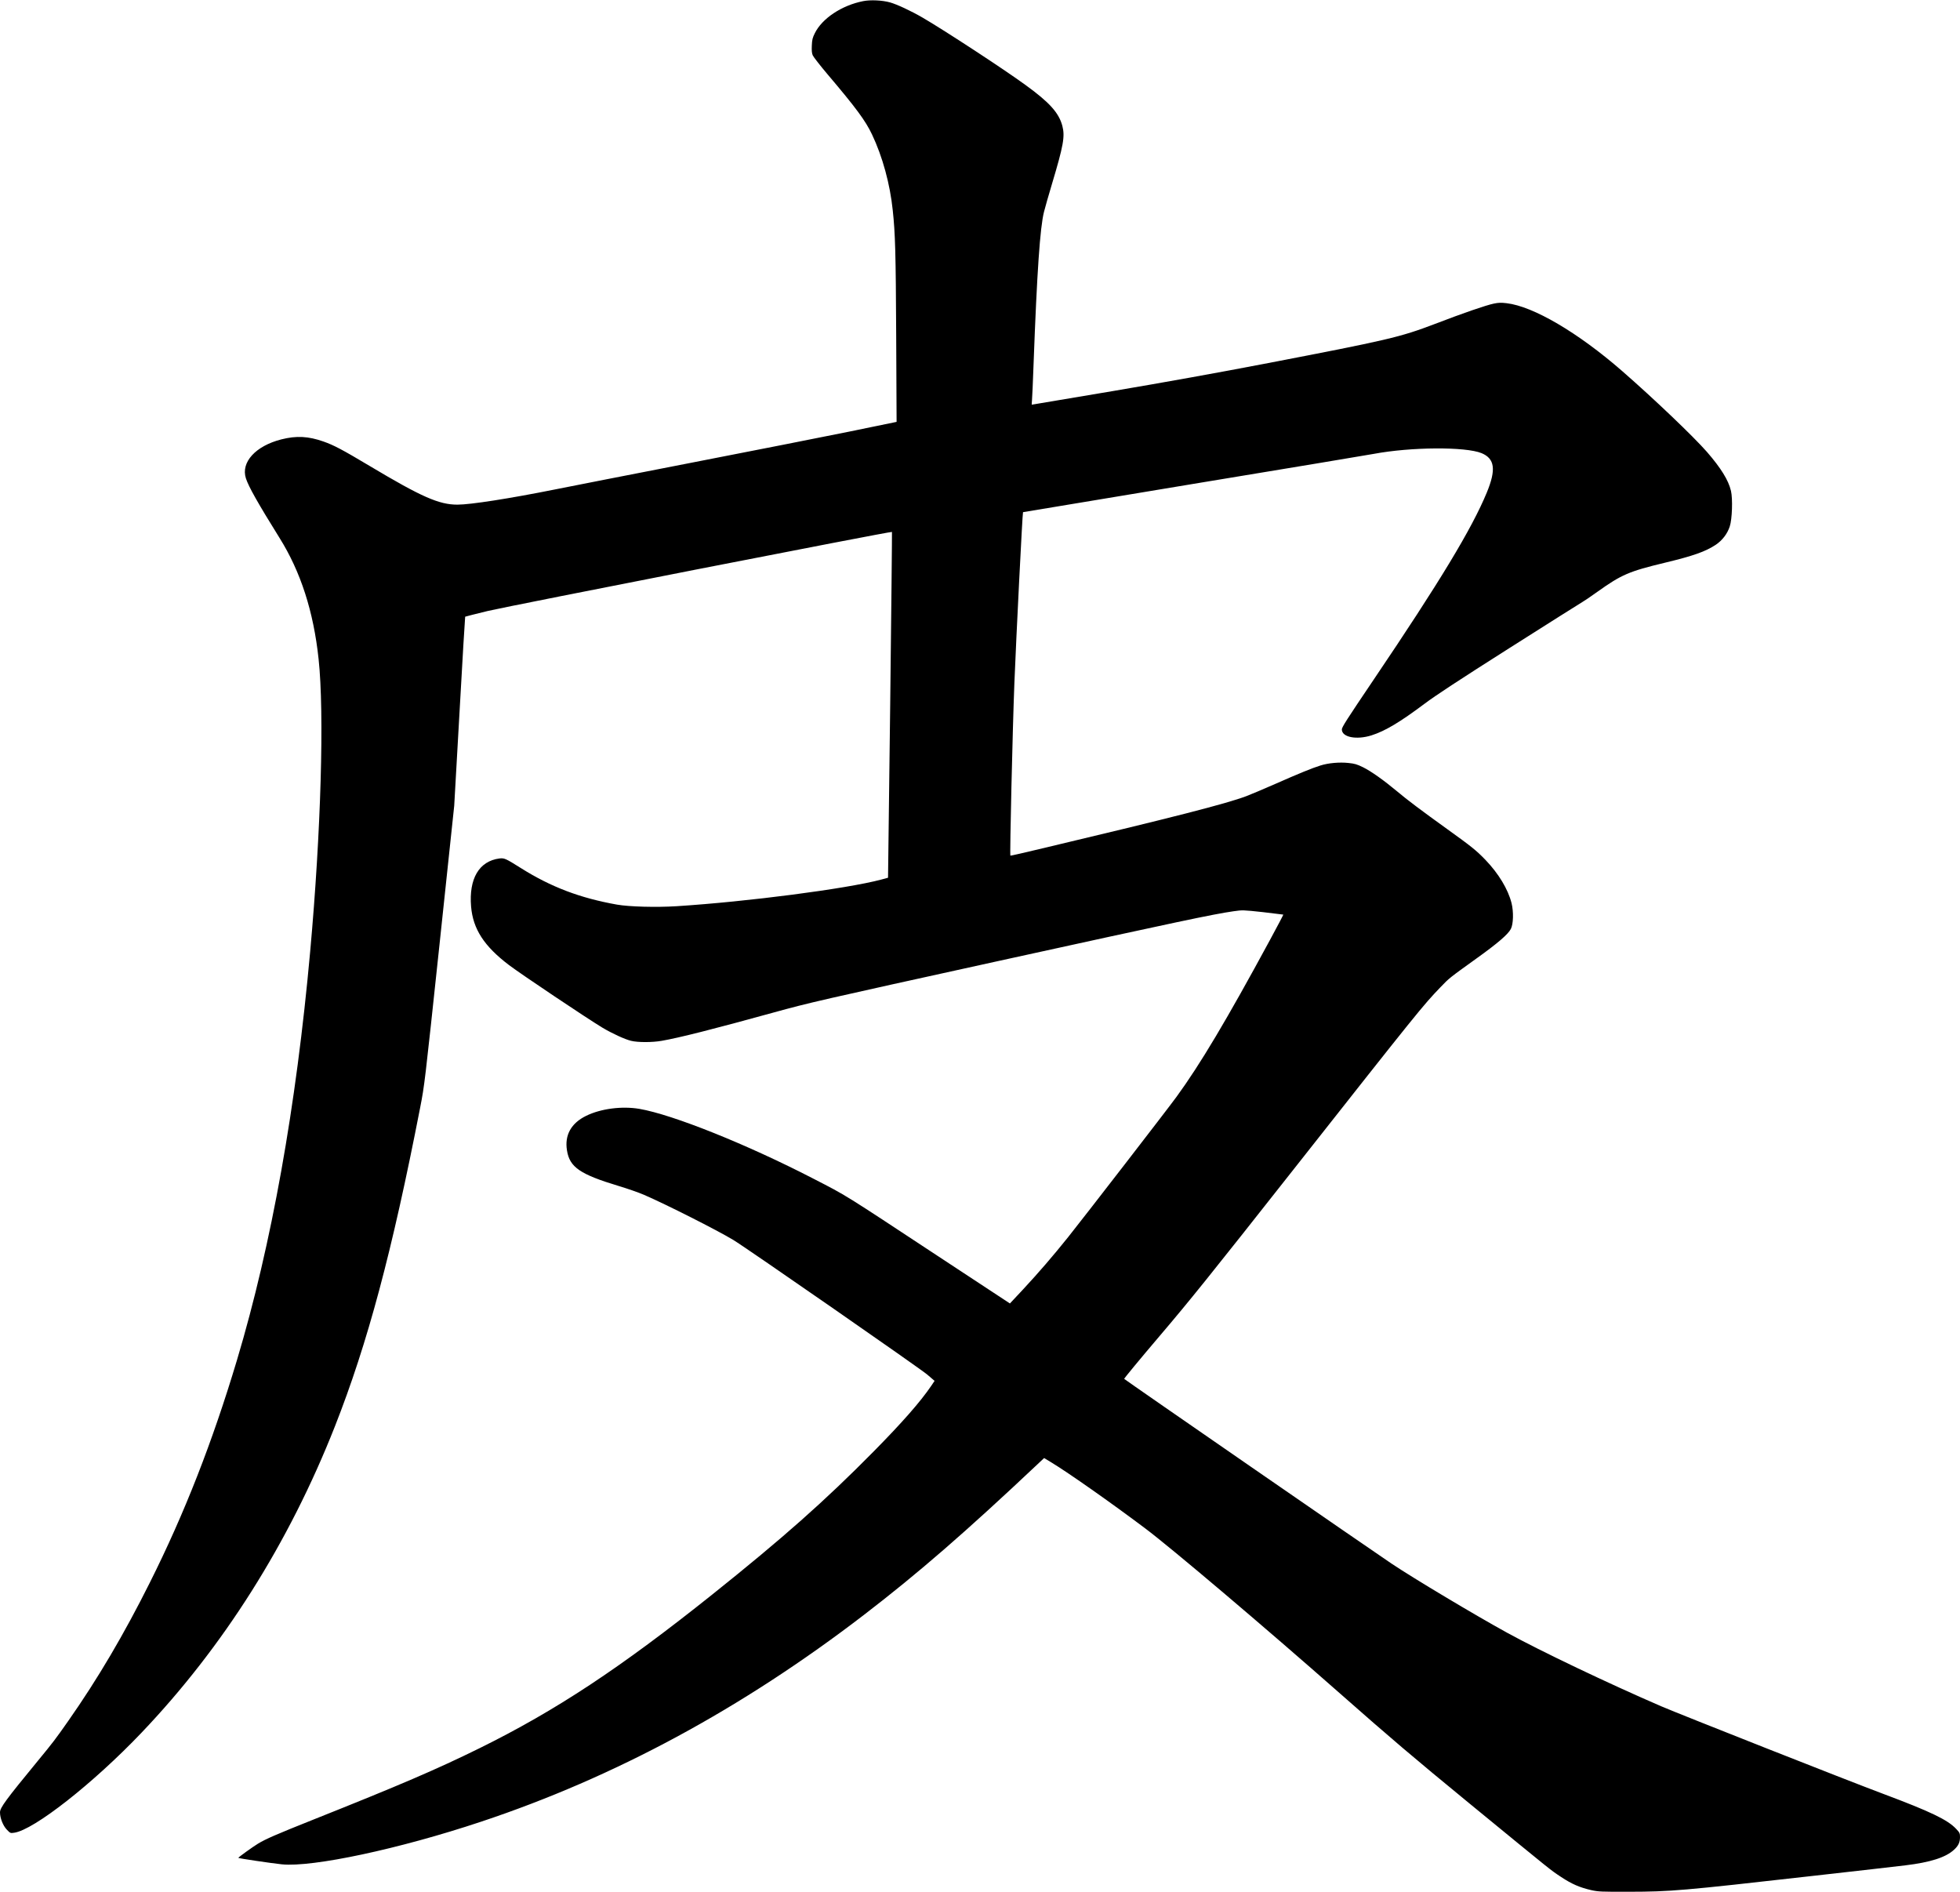 <?xml version="1.0" encoding="UTF-8" standalone="no"?>
<svg width="2451px" height="2366px" viewBox="0 0 2451 2366" version="1.1" xmlns="http://www.w3.org/2000/svg" xmlns:xlink="http://www.w3.org/1999/xlink" xmlns:sketch="http://www.bohemiancoding.com/sketch/ns">
    <!-- Generator: Sketch 3.0.4 (8054) - http://www.bohemiancoding.com/sketch -->
    <title>Slice 2</title>
    <desc>Created with Sketch.</desc>
    <defs></defs>
    <g id="Page-1" stroke="none" stroke-width="1" fill="none" fill-rule="evenodd" sketch:type="MSPage">
        <g id="Group" sketch:type="MSLayerGroup" transform="translate(1225.5, 1182.9) scale(1, -1) translate(-1225.5, -1182.9) translate(0, 0.4)" fill="#000000">
            <path d="M1079.5,2364 C1052.8,2358.8 1028,2342.4 1018.9,2323.8 C1016.1,2318.2 1015.5,2315.8 1015.2,2308.5 C1014.9,2302.3 1015.2,2298.9 1016.3,2296.3 C1017.1,2294.4 1025.3,2283.8 1034.6,2272.8 C1070.5,2230.5 1082.3,2214.5 1090.5,2197.2 C1103.6,2169.6 1113,2135.3 1116.4,2102.4 C1119.5,2073.4 1120.2,2050 1120.7,1944.9 L1121.2,1837.9 L1061.4,1825.6 C1028.4,1818.9 940.1,1801.5 865,1786.9 C789.9,1772.3 713,1757.2 694,1753.4 C637,1742 588.4,1734.4 572,1734.4 C549,1734.4 527.2,1744 462.4,1782.7 C427.7,1803.4 417.6,1808.7 404.6,1813.3 C385.6,1820 370.7,1820.8 351.8,1816 C319.6,1807.8 301,1787.4 307.5,1767.3 C310.9,1756.8 322.6,1736.1 349.5,1692.9 C376,1650.6 392.1,1600.7 398.4,1541.4 C405.7,1473.8 401.4,1325.4 387.9,1175.9 C370.3,980.9 339.6,809.5 296.4,665 C265.7,562.5 230.8,473.2 187.3,386.4 C155.1,322 122.2,266.1 85.3,213.5 C69.9,191.5 65.9,186.2 47.9,164.4 C7.2,114.9 0,105.1 0,99.3 C0,92.2 3.7,82.7 8.5,77.7 C12.8,73.2 13,73.1 17.7,73.8 C42.2,77.1 116.7,135.6 176.8,198.7 C279.3,306.2 361.3,436 418.8,581.9 C459.7,685.8 490.3,800.1 525.4,980.4 C530.9,1008.6 531.1,1010.6 549.5,1183.4 L568,1357.9 L574.7,1475.9 C578.3,1540.8 581.5,1594.1 581.7,1594.3 C581.8,1594.5 594.7,1597.7 610.2,1601.5 C637.2,1607.9 1114.5,1701.3 1115.4,1700.3 C1115.6,1700.1 1114.6,1602.7 1113.2,1483.9 L1110.5,1267.9 L1102,1265.6 C1058.8,1254.1 935.3,1238 846.1,1232.3 C820.5,1230.7 786.9,1231.6 771.5,1234.3 C725.4,1242.5 689,1256.3 651.5,1279.9 C632.4,1291.9 630.7,1292.7 624.6,1292 C599.1,1288.7 586.2,1266.8 589.1,1231.8 C591.5,1203.7 605.4,1182.3 636.5,1158.7 C652,1147 733.8,1092.2 753.2,1080.5 C765.4,1073.2 781.3,1065.9 789.1,1064 C797.5,1061.9 815.7,1061.9 827.5,1064 C849.4,1067.8 891.7,1078.5 967.1,1099.3 C1012.9,1111.9 1022.4,1114.1 1249.5,1164 C1474.3,1213.3 1516.9,1222.3 1542.6,1226 C1553.9,1227.6 1554.2,1227.6 1579.3,1224.9 C1593.1,1223.3 1604.7,1221.9 1604.8,1221.8 C1605,1221.7 1597.4,1207.2 1587.9,1189.7 C1534.1,1090.4 1500.9,1034.6 1471.2,993.9 C1459.7,978.1 1355.1,842.8 1335.6,818.4 C1316.5,794.6 1299,774.3 1279.4,753.2 L1262.9,735.6 L1171.7,795.6 C1052.9,873.9 1059.7,869.7 1017,891.7 C933.9,934.6 841.4,971.7 799.6,978.9 C777.7,982.6 751.3,979.2 733,970.2 C714.2,961 705.9,946.1 709,927 C712.3,906 725.2,897.1 773.6,882.5 C784.6,879.2 799,874.2 805.6,871.3 C833.1,859.4 896.4,827.4 917,815 C933.1,805.3 1150.5,654.4 1159.6,646.6 L1168.7,638.8 L1164.4,632.4 C1150.9,612.6 1128.4,586.9 1092.5,550.5 C1031.5,488.7 979.2,442.4 890.5,371.5 C775.8,279.9 695,226.5 599.5,179.4 C545.7,152.9 499.5,133.1 391.3,90 C345.4,71.7 332.4,66 322.9,60.3 C316.4,56.4 298,43.1 298,42.4 C298,41.8 339,35.7 352.4,34.3 C390.9,30.4 499.3,53.5 601.3,87.5 C768.8,143.2 927.7,229 1080.5,346.3 C1148.2,398.3 1207.1,449.4 1297.6,534.7 L1305.7,542.3 L1315.1,536.6 C1336.5,523.6 1389.4,486.4 1431.5,454.8 C1464,430.5 1582.1,330.4 1674.8,248.7 C1739.6,191.6 1765.8,169.3 1837.2,110.7 C1944.8,22.5 1938.4,27.6 1952.3,18.4 C1965.4,9.7 1975.5,5.3 1990,2 C1998.8,0.1 2002.2,-0.1 2037,-9.73089664e-13 C2089.3,0.1 2103.2,1.3 2264,19.5 C2322,26 2375.4,32.1 2382.5,33 C2414,36.8 2433.1,42.9 2443.5,52.5 C2449,57.5 2451,61.8 2451,68.3 C2451,73.1 2450.6,73.9 2446.3,78.5 C2435.6,90 2414.2,100.2 2355,122.4 C2310.1,139.2 2101.4,221.6 2077.4,231.9 C2011.4,260.4 1926.5,300.9 1884.6,323.9 C1844.6,345.9 1768.2,391.5 1740,410.4 C1715.5,426.8 1408.4,638.9 1405.8,641.3 C1405.4,641.6 1425.2,665.6 1449.7,694.4 C1487.7,739 1512.8,770.2 1617.4,902.9 C1774.1,1101.7 1779.3,1108.1 1801.3,1131 C1812.3,1142.5 1812.2,1142.4 1846.4,1167 C1872.8,1185.9 1885.8,1197.1 1889.3,1203.8 C1892.5,1209.9 1892.9,1225.4 1890.2,1236.2 C1885.8,1253.6 1874,1273.1 1857.6,1290.2 C1846.1,1302.1 1840.4,1306.7 1809.5,1328.9 C1778.2,1351.4 1759.1,1365.7 1746.5,1376.4 C1730.3,1389.9 1714.8,1400.9 1704.6,1406 C1696.8,1409.8 1694.1,1410.6 1686.2,1411.4 C1675.1,1412.6 1661.3,1411.4 1651.4,1408.3 C1641.3,1405.2 1623.9,1398.1 1594.5,1385.1 C1580.2,1378.8 1564,1372 1558.5,1369.9 C1532.9,1360.3 1468,1343.7 1304.7,1304.9 C1282.3,1299.5 1263.7,1295.3 1263.5,1295.5 C1262.6,1296.5 1266.2,1451.9 1268.5,1511.4 C1270.8,1569 1278.6,1724.5 1279.3,1725 C1279.4,1725.1 1375.4,1741 1492.5,1760.4 C1609.7,1779.7 1711.1,1796.6 1718,1797.9 C1764.4,1806.6 1832.6,1807 1852.7,1798.8 C1869.3,1791.9 1871.1,1778.2 1859.2,1749.4 C1840.5,1704.2 1800.5,1638 1718,1515.9 C1683.6,1464.9 1678,1456.2 1678,1453.3 C1678,1443.6 1696.2,1440 1715,1445.9 C1732.1,1451.3 1750.8,1462.5 1781.6,1485.6 C1794.3,1495.2 1825.5,1515.7 1887.6,1555.1 C1935.9,1585.8 1977.1,1611.7 1979,1612.8 C1980.9,1613.8 1989.3,1619.5 1997.5,1625.4 C2027.8,1647 2037.1,1651 2082,1661.8 C2117.4,1670.3 2132.6,1675.7 2145.4,1684.1 C2153.8,1689.7 2160.1,1698 2163.1,1707.2 C2166.1,1716.4 2166.9,1741.7 2164.6,1751.6 C2161.5,1764.9 2152.1,1780.1 2134.5,1800.4 C2117.7,1819.6 2068.7,1866.4 2028.7,1901.3 C1973.3,1949.6 1917.2,1982.5 1883.9,1986.3 C1877.2,1987.1 1873.8,1987 1868.1,1985.8 C1858.4,1983.8 1829.6,1973.9 1794.5,1960.4 C1750.6,1943.7 1736.7,1940.4 1581,1910.5 C1525.4,1899.8 1454.9,1887.1 1391.5,1876.4 C1336,1867.1 1290.4,1859.4 1290.3,1859.4 C1290.1,1859.4 1290.2,1861.8 1290.5,1864.7 C1290.8,1867.5 1291.7,1888.1 1292.5,1910.4 C1296.8,2026.4 1300.6,2081 1305.5,2100.4 C1306.8,2105.6 1311.3,2121.4 1315.5,2135.4 C1329.9,2183.5 1331.9,2194.8 1328.5,2207.9 C1324.2,2224.3 1312.4,2237.4 1282.3,2259.2 C1255,2279.1 1181.1,2327.4 1154,2343.2 C1139.2,2351.8 1121.8,2359.9 1113,2362.4 C1103.3,2365.1 1088.6,2365.8 1079.5,2364 L1079.5,2364 Z" id="Shape" sketch:type="MSShapeGroup"></path>
        </g>
    </g>
</svg>